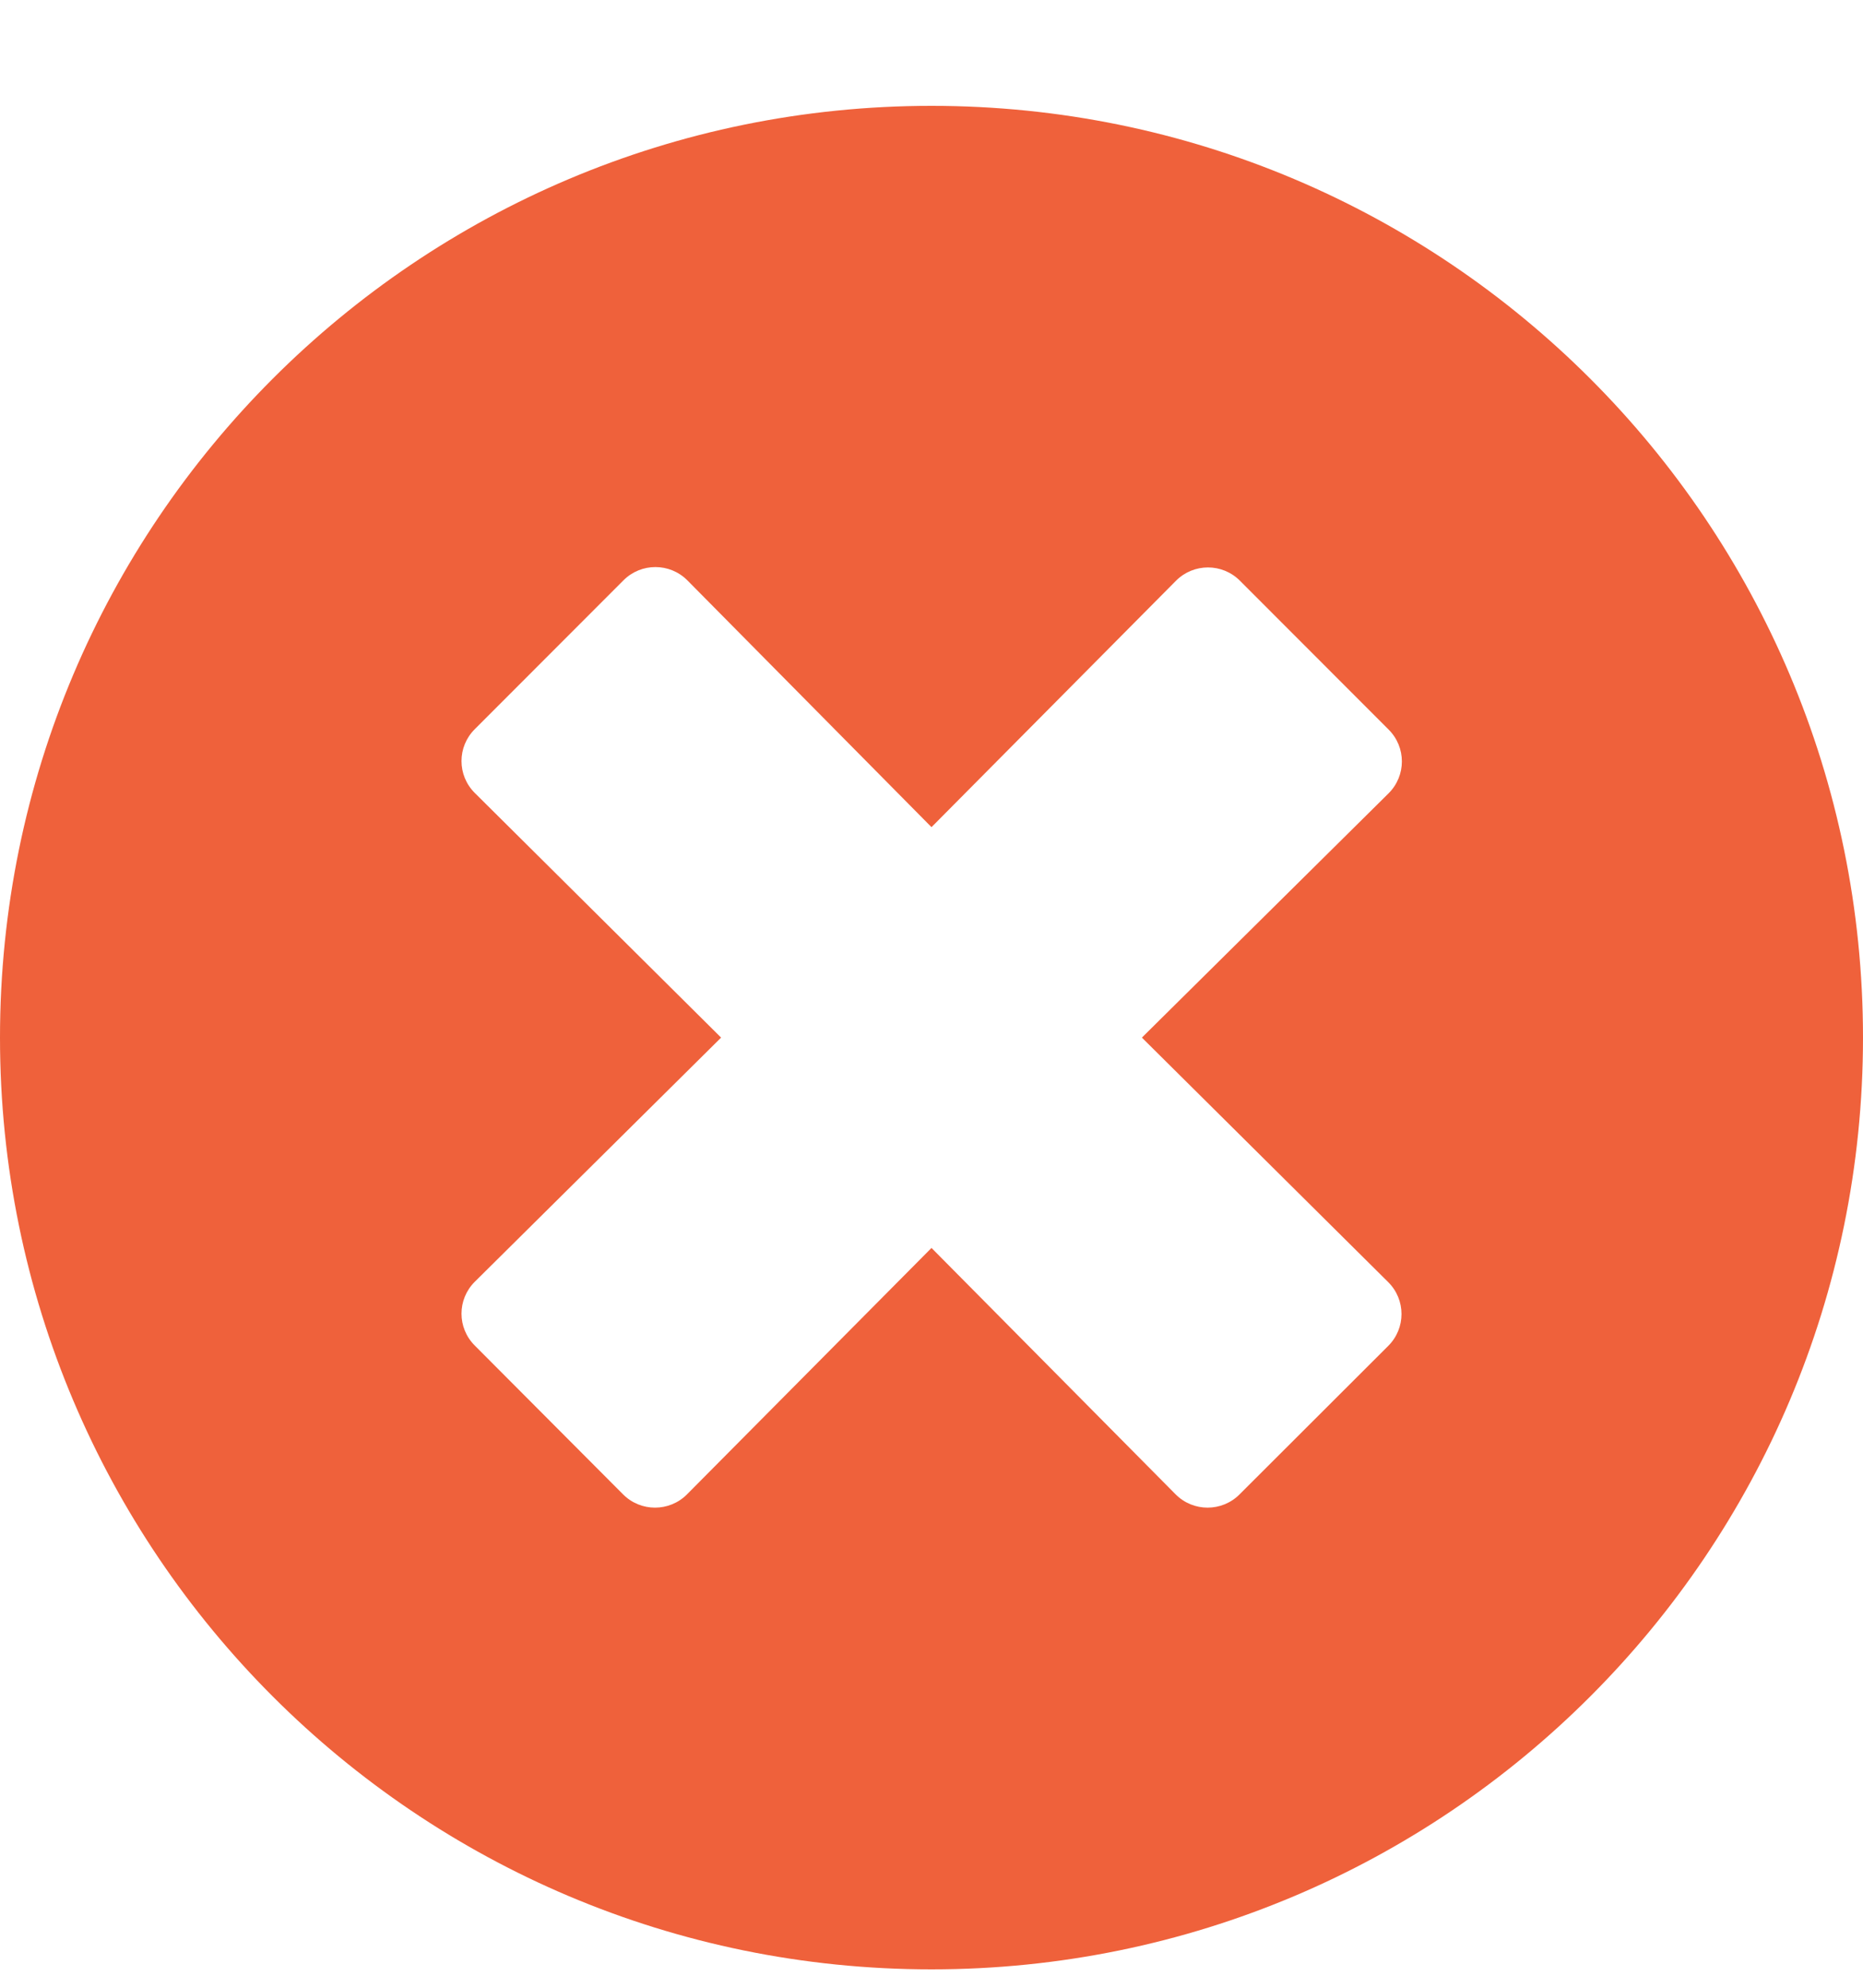 <svg width="15" height="16" viewBox="0 0 15 16" fill="none" xmlns="http://www.w3.org/2000/svg">
<path d="M7.5 0.852C3.357 0.852 0 4.208 0 8.352C0 12.495 3.357 15.852 7.5 15.852C11.643 15.852 15 12.495 15 8.352C15 4.208 11.643 0.852 7.5 0.852ZM11.177 10.32C11.32 10.462 11.32 10.692 11.177 10.834L9.98 12.029C9.838 12.171 9.608 12.171 9.466 12.029L7.5 10.045L5.531 12.029C5.389 12.171 5.159 12.171 5.017 12.029L3.823 10.831C3.68 10.689 3.68 10.459 3.823 10.317L5.806 8.352L3.823 6.383C3.68 6.241 3.68 6.011 3.823 5.869L5.02 4.671C5.162 4.529 5.392 4.529 5.534 4.671L7.5 6.658L9.469 4.674C9.611 4.532 9.841 4.532 9.983 4.674L11.18 5.872C11.323 6.014 11.323 6.244 11.18 6.386L9.194 8.352L11.177 10.32Z" fill="#EF613B"/>
</svg>
